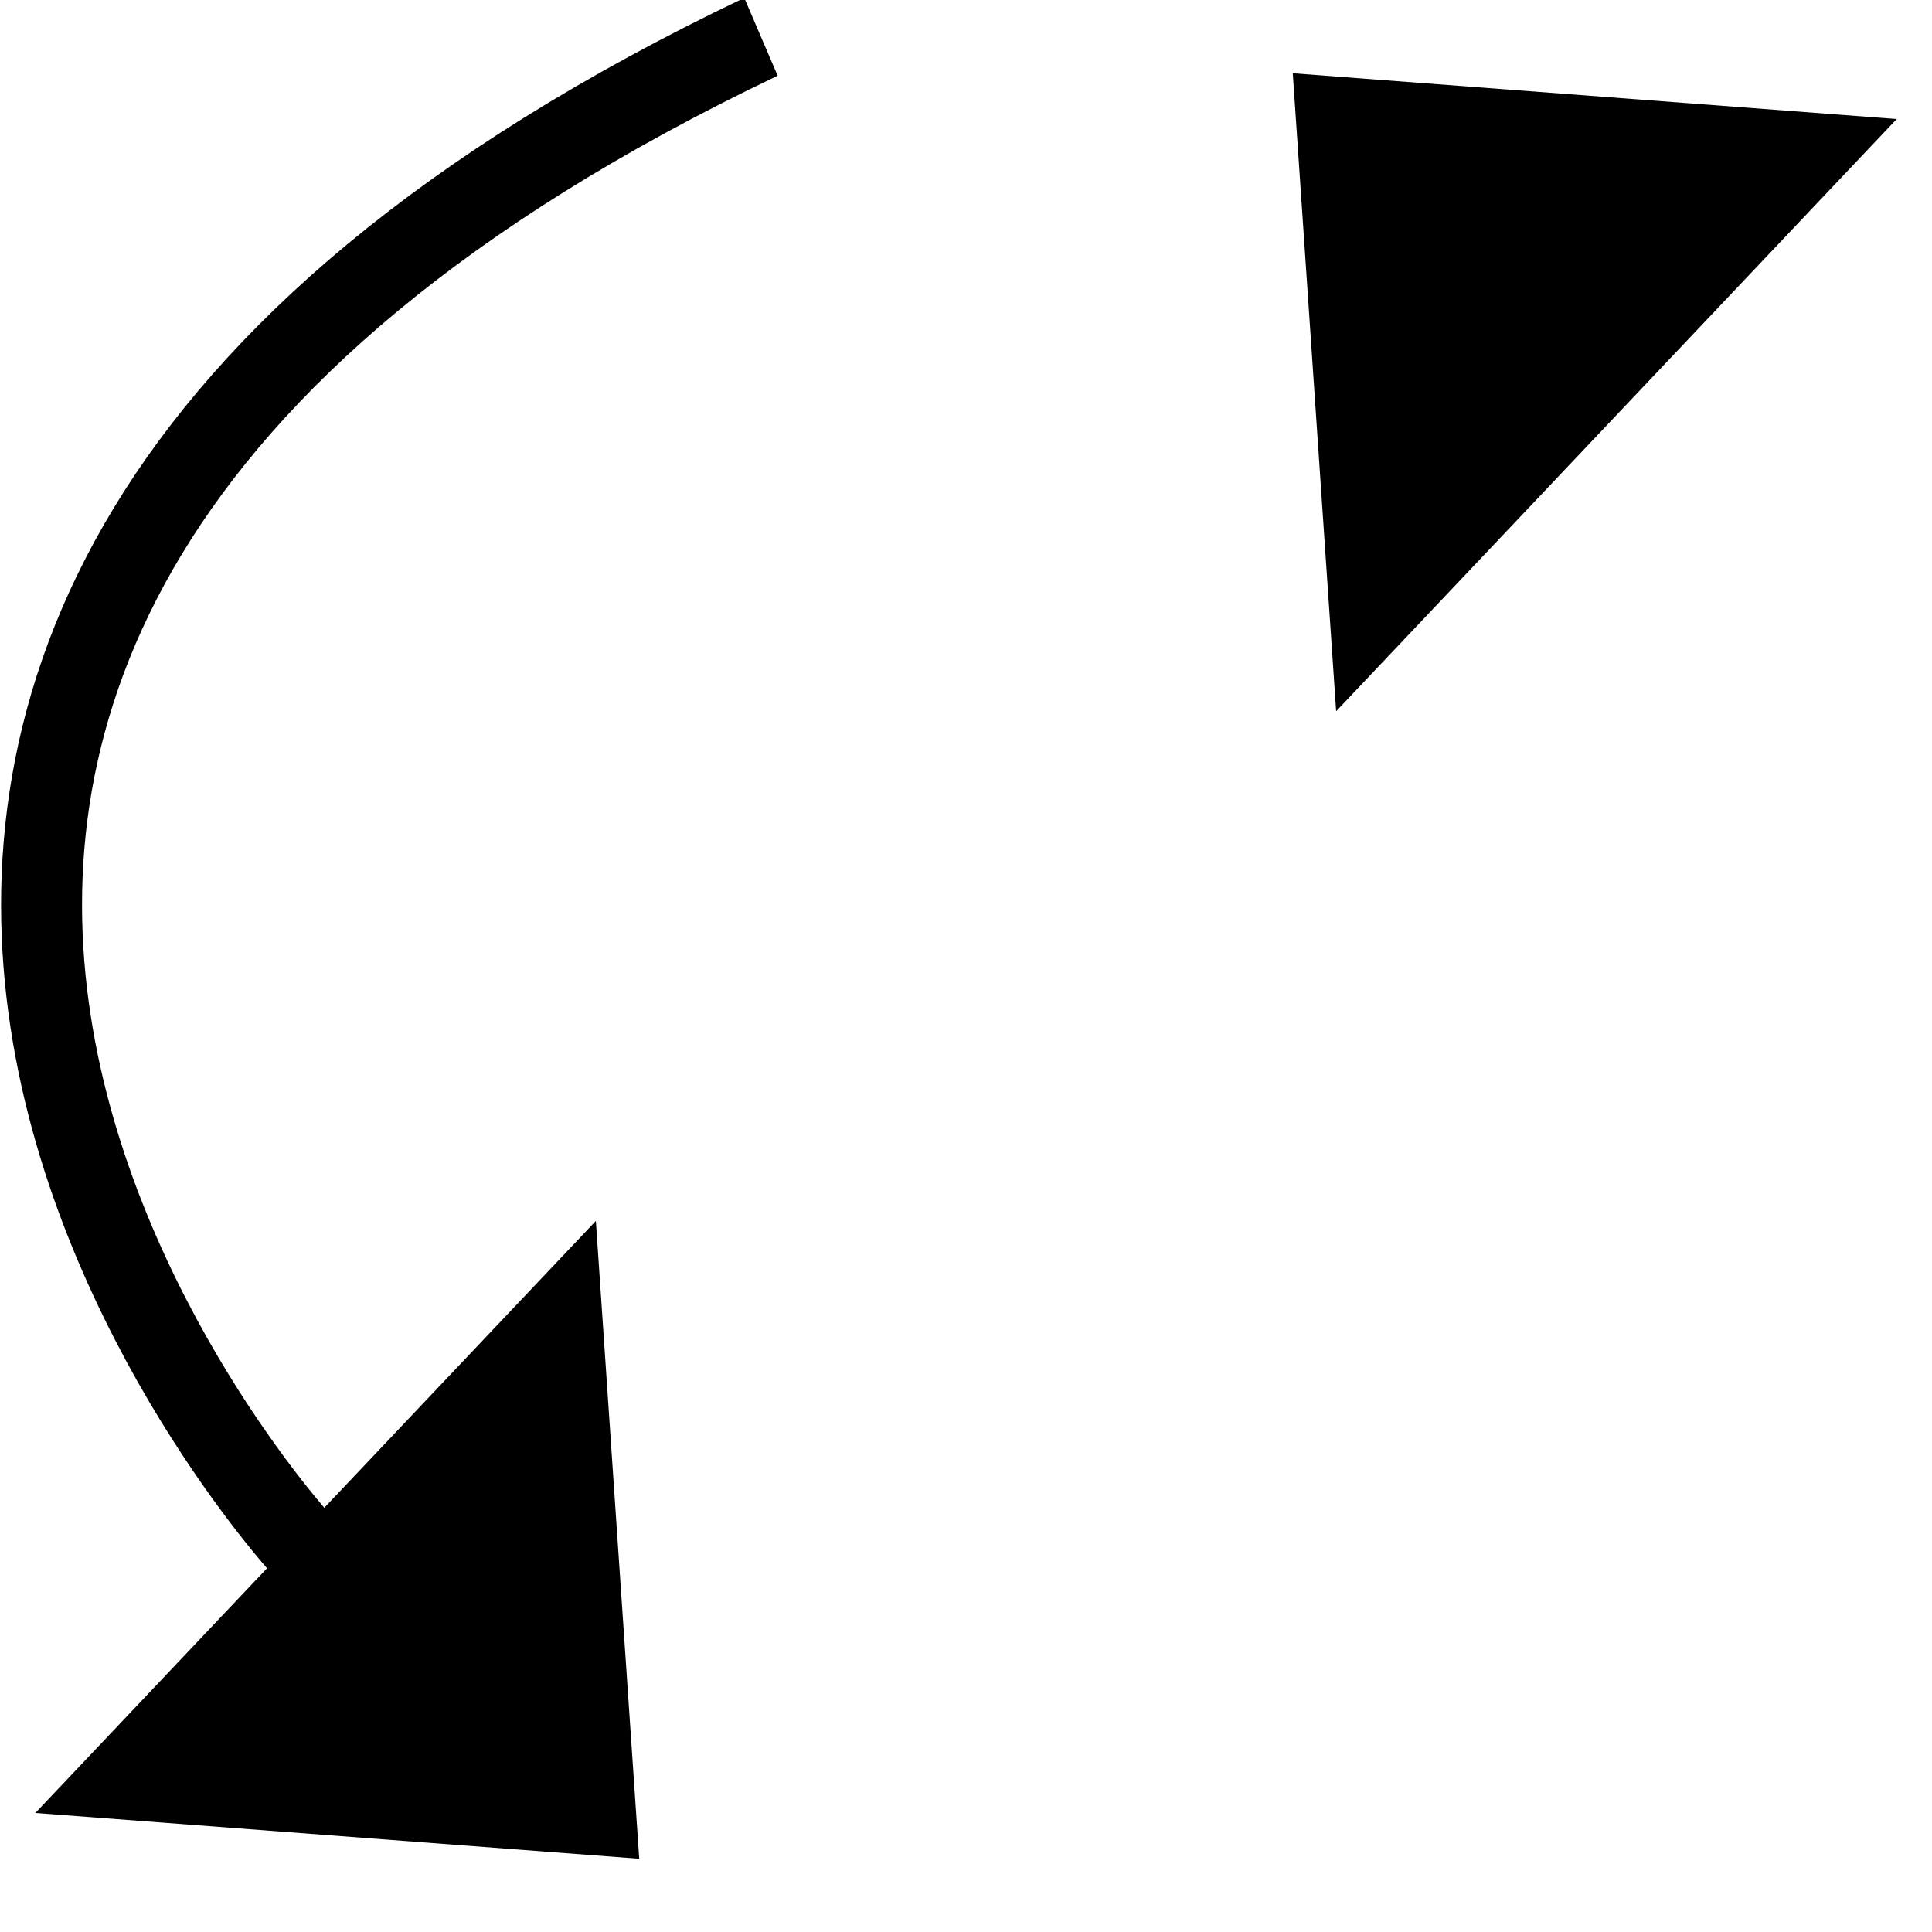<svg xmlns="http://www.w3.org/2000/svg" width="100" height="100" viewBox="0 0 26.458 26.458"><path d="M8.754 25.455l-8.27-.627L8.16 16.72z"/><path d="M94.613 131.026S67.62 103.23 109.58 84.253" fill="none" stroke="#000" stroke-width="2.646" transform="matrix(.419 0 0 .442 -35.493 -36.736)"/><path d="M17.704 1.003l8.271.627-7.677 8.11z"/><path d="M138.058 94.884s26.994 27.796-14.967 46.772" fill="none" stroke-width="2.646" transform="matrix(.419 0 0 .442 -35.493 -36.736)"/></svg>